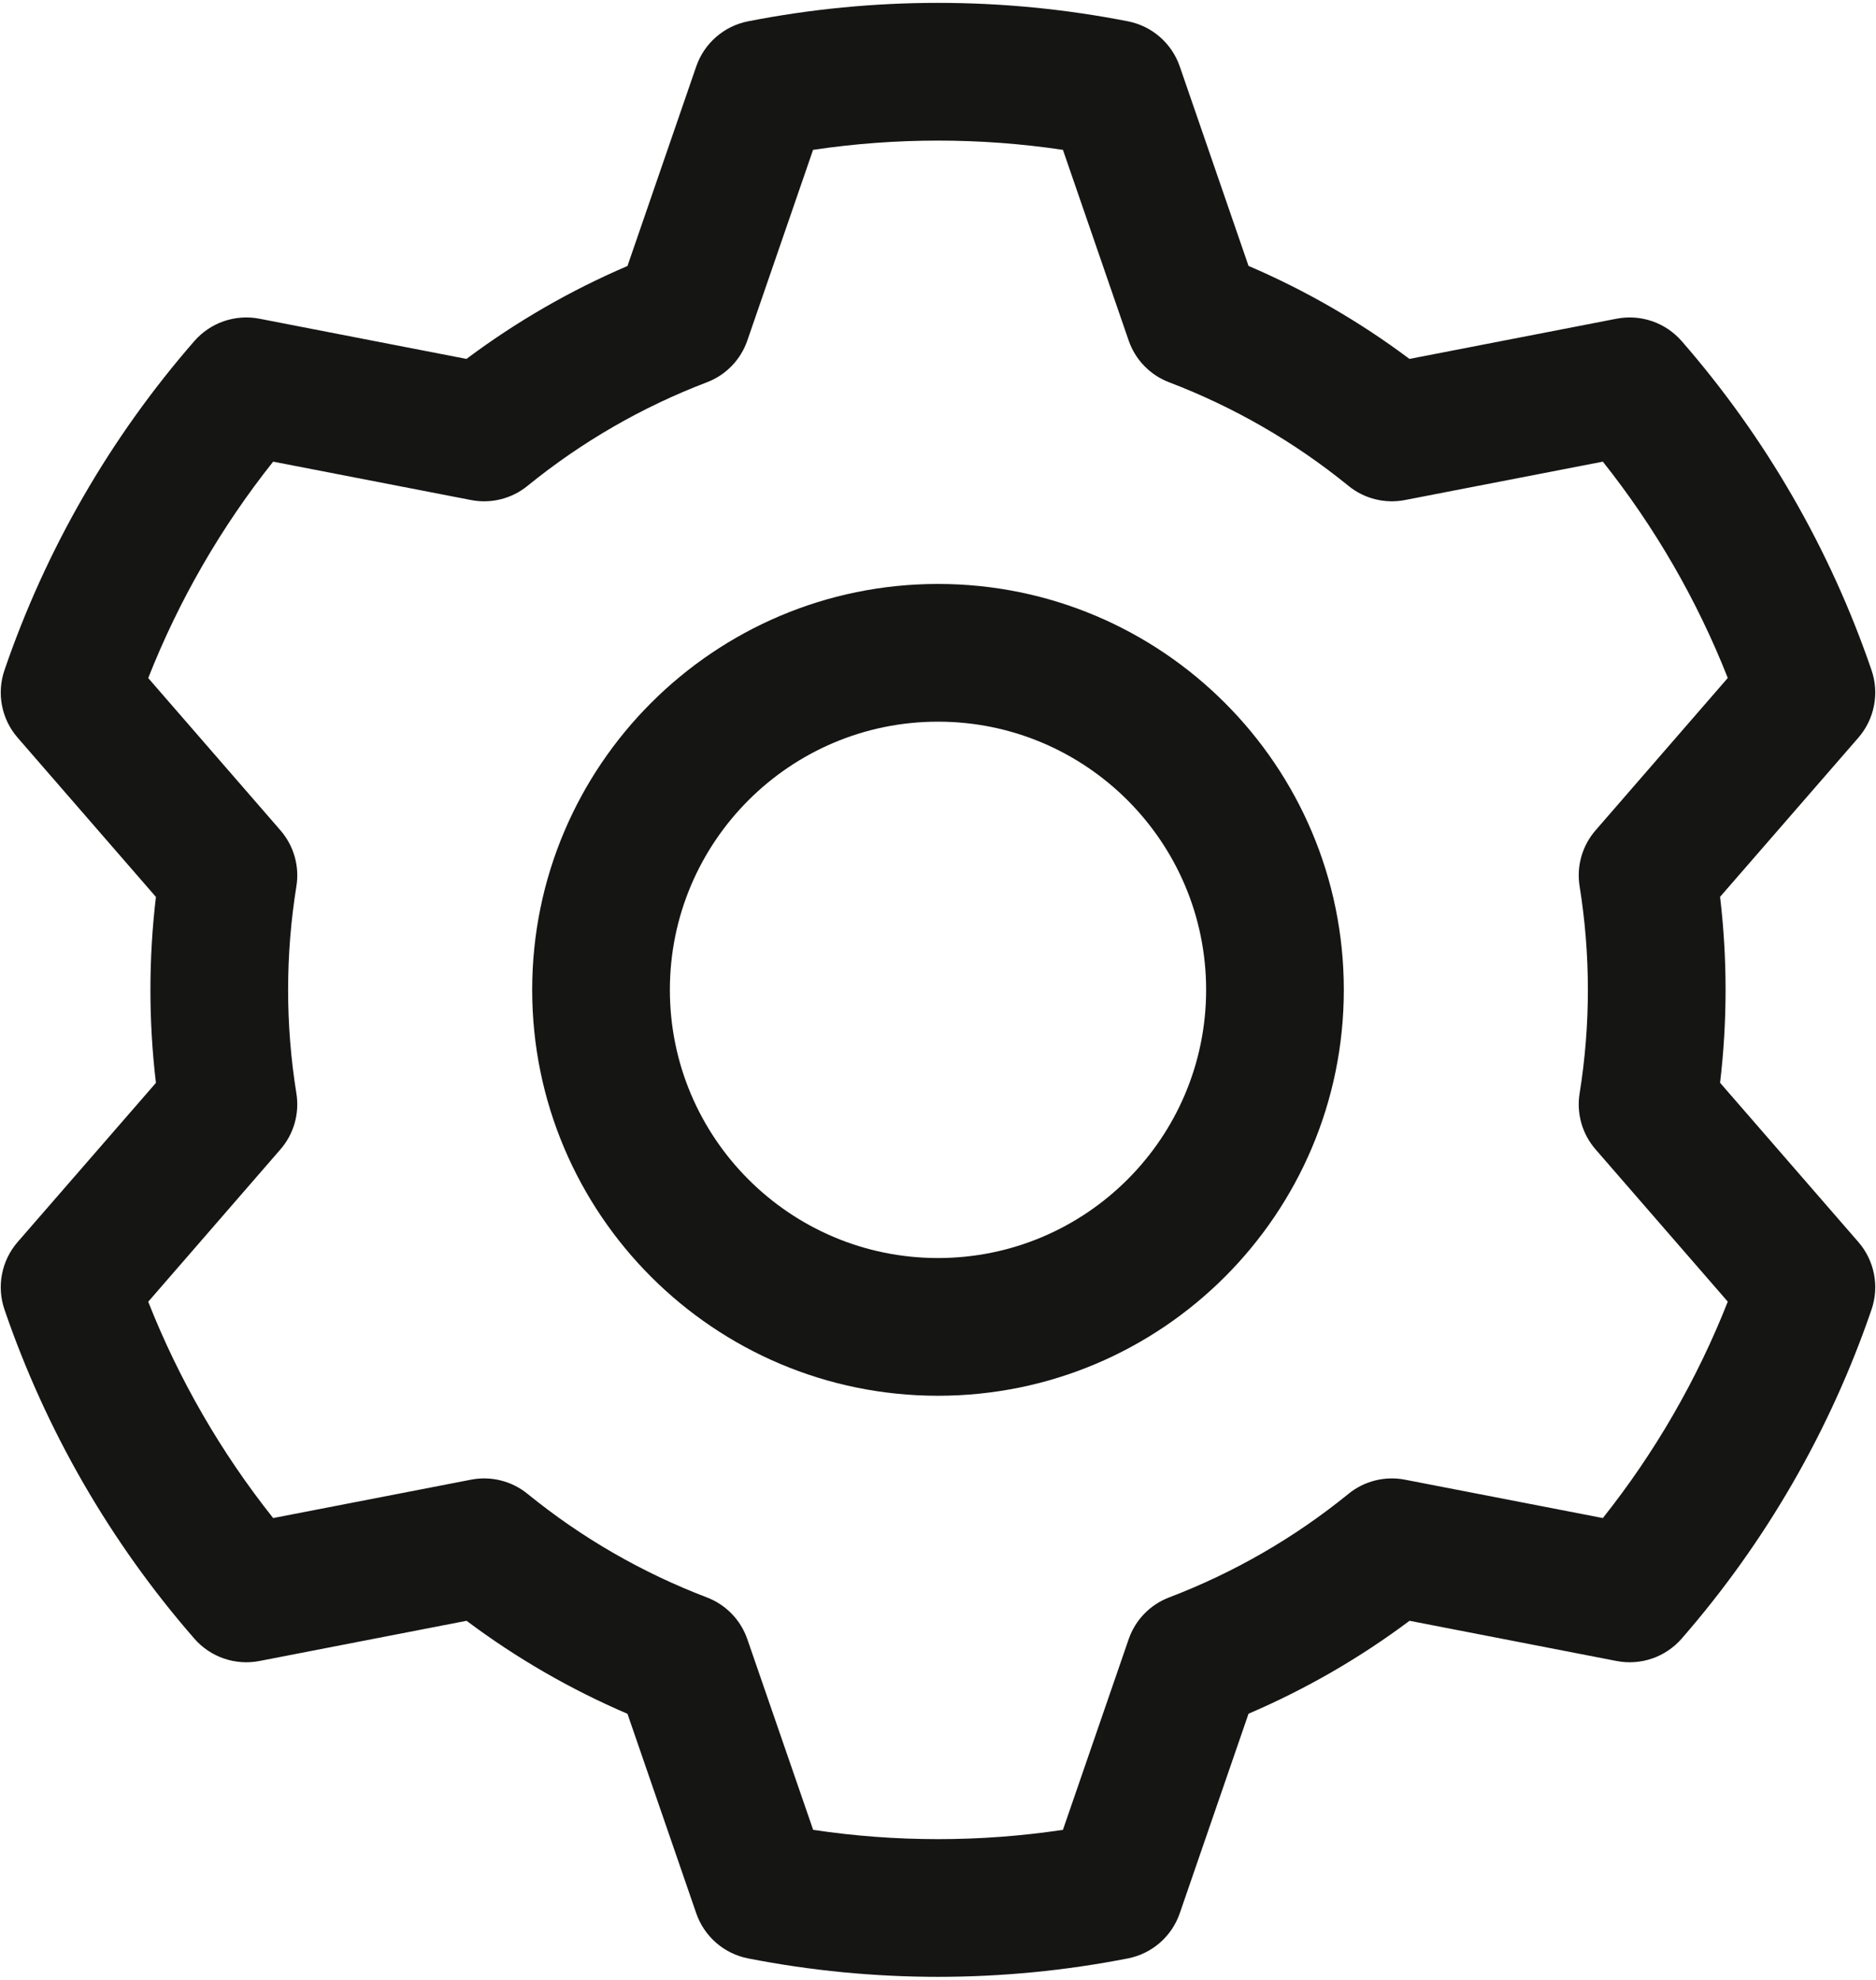 <svg width="436" height="460" viewBox="0 0 436 460" fill="none" xmlns="http://www.w3.org/2000/svg">
<path fill-rule="evenodd" clip-rule="evenodd" d="M274.192 15.451L290.171 61.787C303.451 67.479 316.005 74.734 327.568 83.397L375.717 74.053C378.468 73.521 381.311 73.72 383.961 74.629C386.612 75.539 388.977 77.128 390.821 79.237C410.346 101.634 425.336 127.607 434.96 155.717C435.87 158.369 436.067 161.213 435.531 163.965C434.996 166.717 433.747 169.28 431.909 171.397L399.76 208.389C401.467 222.747 401.467 237.253 399.76 251.589L431.909 288.603C433.747 290.72 434.996 293.283 435.531 296.035C436.067 298.787 435.87 301.631 434.96 304.283C425.336 332.393 410.346 358.366 390.821 380.763C388.977 382.872 386.612 384.461 383.961 385.371C381.311 386.28 378.468 386.479 375.717 385.947L327.589 376.603C316.017 385.259 303.456 392.506 290.171 398.192L274.192 444.549C273.281 447.199 271.69 449.563 269.579 451.405C267.467 453.247 264.909 454.503 262.16 455.045C232.998 460.762 203.002 460.762 173.84 455.045C171.091 454.503 168.533 453.247 166.421 451.405C164.31 449.563 162.719 447.199 161.808 444.549L145.829 398.213C132.549 392.521 119.995 385.266 108.432 376.603L60.283 385.947C57.532 386.479 54.689 386.28 52.039 385.371C49.389 384.461 47.023 382.872 45.179 380.763C25.654 358.366 10.664 332.393 1.04 304.283C0.13 301.631 -0.067 298.787 0.469 296.035C1.004 293.283 2.253 290.72 4.091 288.603L36.24 251.611C34.533 237.261 34.533 222.76 36.24 208.411L4.091 171.397C2.253 169.28 1.004 166.717 0.469 163.965C-0.067 161.213 0.13 158.369 1.04 155.717C10.664 127.607 25.654 101.634 45.179 79.237C47.023 77.128 49.389 75.539 52.039 74.629C54.689 73.72 57.532 73.521 60.283 74.053L108.411 83.397C119.983 74.741 132.544 67.494 145.829 61.808L161.808 15.451C162.719 12.801 164.31 10.437 166.421 8.595C168.533 6.753 171.091 5.497 173.84 4.955C203.002 -0.762 232.998 -0.762 262.16 4.955C264.909 5.497 267.467 6.753 269.579 8.595C271.69 10.437 273.281 12.801 274.192 15.451ZM247.035 34.821C227.785 31.952 208.215 31.952 188.965 34.821L173.691 79.109C172.93 81.324 171.691 83.344 170.061 85.025C168.432 86.707 166.451 88.008 164.261 88.837C149.191 94.587 135.133 102.703 122.619 112.88C120.805 114.362 118.688 115.426 116.416 115.998C114.145 116.569 111.776 116.634 109.477 116.187L63.483 107.269C51.37 122.502 41.585 139.447 34.448 157.552L65.168 192.923C68.283 196.507 69.648 201.285 68.88 205.957C66.32 221.884 66.32 238.116 68.88 254.043C69.257 256.355 69.12 258.721 68.479 260.974C67.837 263.227 66.707 265.311 65.168 267.077L34.448 302.469C41.59 320.565 51.375 337.503 63.483 352.731L109.477 343.813C111.776 343.366 114.145 343.431 116.416 344.002C118.688 344.574 120.805 345.638 122.619 347.12C135.133 357.297 149.191 365.413 164.261 371.163C168.699 372.848 172.155 376.411 173.691 380.891L188.987 425.179C208.229 428.059 227.793 428.059 247.035 425.179L262.309 380.891C263.07 378.676 264.309 376.656 265.939 374.975C267.569 373.293 269.549 371.992 271.739 371.163C286.809 365.413 300.867 357.297 313.381 347.12C315.195 345.638 317.312 344.574 319.584 344.002C321.855 343.431 324.224 343.366 326.523 343.813L372.517 352.731C384.63 337.498 394.415 320.553 401.552 302.448L370.832 267.077C369.293 265.311 368.163 263.227 367.521 260.974C366.88 258.721 366.743 256.355 367.12 254.043C369.68 238.107 369.68 221.893 367.12 205.957C366.743 203.645 366.88 201.279 367.521 199.026C368.163 196.773 369.293 194.689 370.832 192.923L401.552 157.531C394.41 139.435 384.625 122.497 372.517 107.269L326.523 116.187C324.224 116.634 321.855 116.569 319.584 115.998C317.312 115.426 315.195 114.362 313.381 112.88C300.867 102.703 286.809 94.587 271.739 88.837C269.549 88.008 267.569 86.707 265.939 85.025C264.309 83.344 263.07 81.324 262.309 79.109L247.035 34.821Z" fill="#151514"/>
<path fill-rule="evenodd" clip-rule="evenodd" d="M218 135.685C270.053 135.685 312.315 177.947 312.315 230C312.315 282.053 270.053 324.315 218 324.315C165.947 324.315 123.685 282.053 123.685 230C123.685 177.947 165.947 135.685 218 135.685ZM218 167.685C183.611 167.685 155.685 195.611 155.685 230C155.685 264.389 183.611 292.315 218 292.315C252.389 292.315 280.315 264.389 280.315 230C280.315 195.611 252.389 167.685 218 167.685Z" fill="#151514"/>
</svg>
